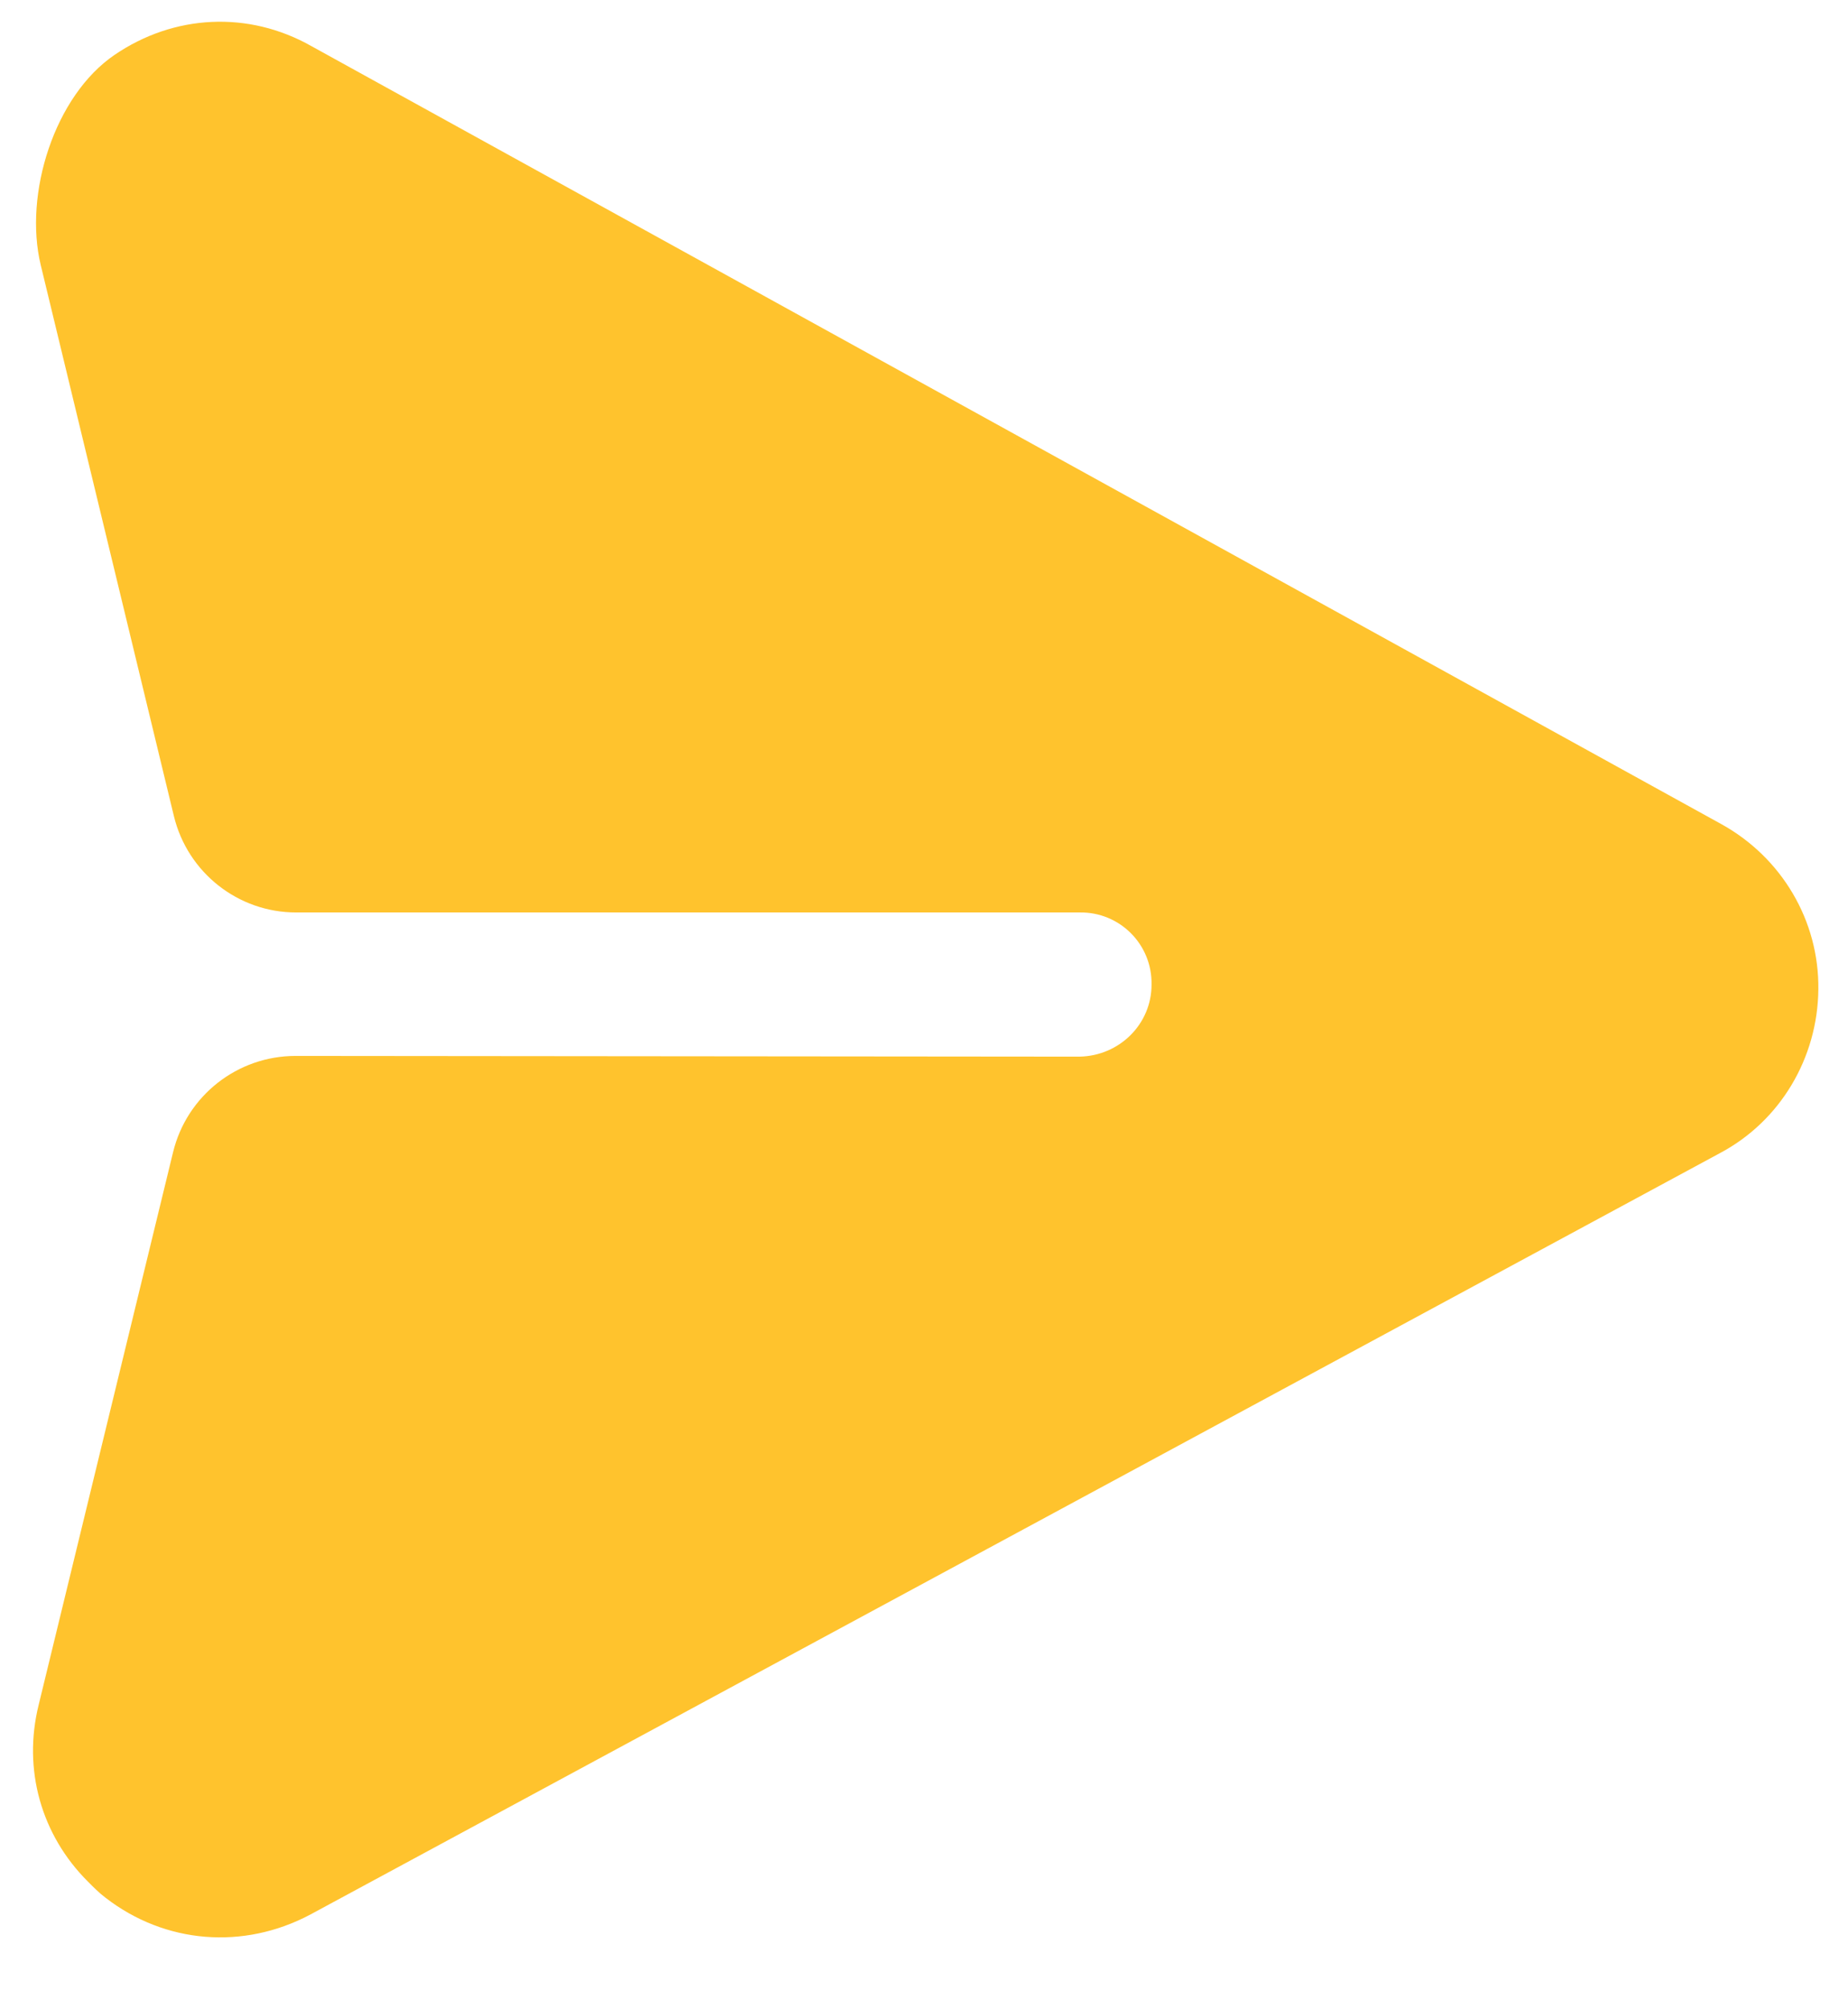 <svg width="23" height="25" viewBox="0 0 23 25" fill="none" xmlns="http://www.w3.org/2000/svg">
<path d="M22.631 12.309C22.641 11.454 22.174 10.668 21.422 10.253L3.876 0.574C3.089 0.129 2.164 0.18 1.427 0.682C0.676 1.193 0.294 2.415 0.507 3.298L2.164 10.153C2.334 10.857 2.964 11.354 3.687 11.353L13.435 11.353C13.935 11.344 14.341 11.75 14.332 12.25C14.333 12.74 13.934 13.138 13.435 13.147L3.679 13.138C2.955 13.138 2.325 13.632 2.154 14.336L0.482 21.209C0.28 22.02 0.516 22.834 1.092 23.409C1.159 23.477 1.235 23.553 1.312 23.611C2.056 24.187 3.03 24.262 3.859 23.823L21.405 14.348C22.157 13.95 22.623 13.164 22.631 12.309Z" fill="#FFC32D"/>
</svg>

